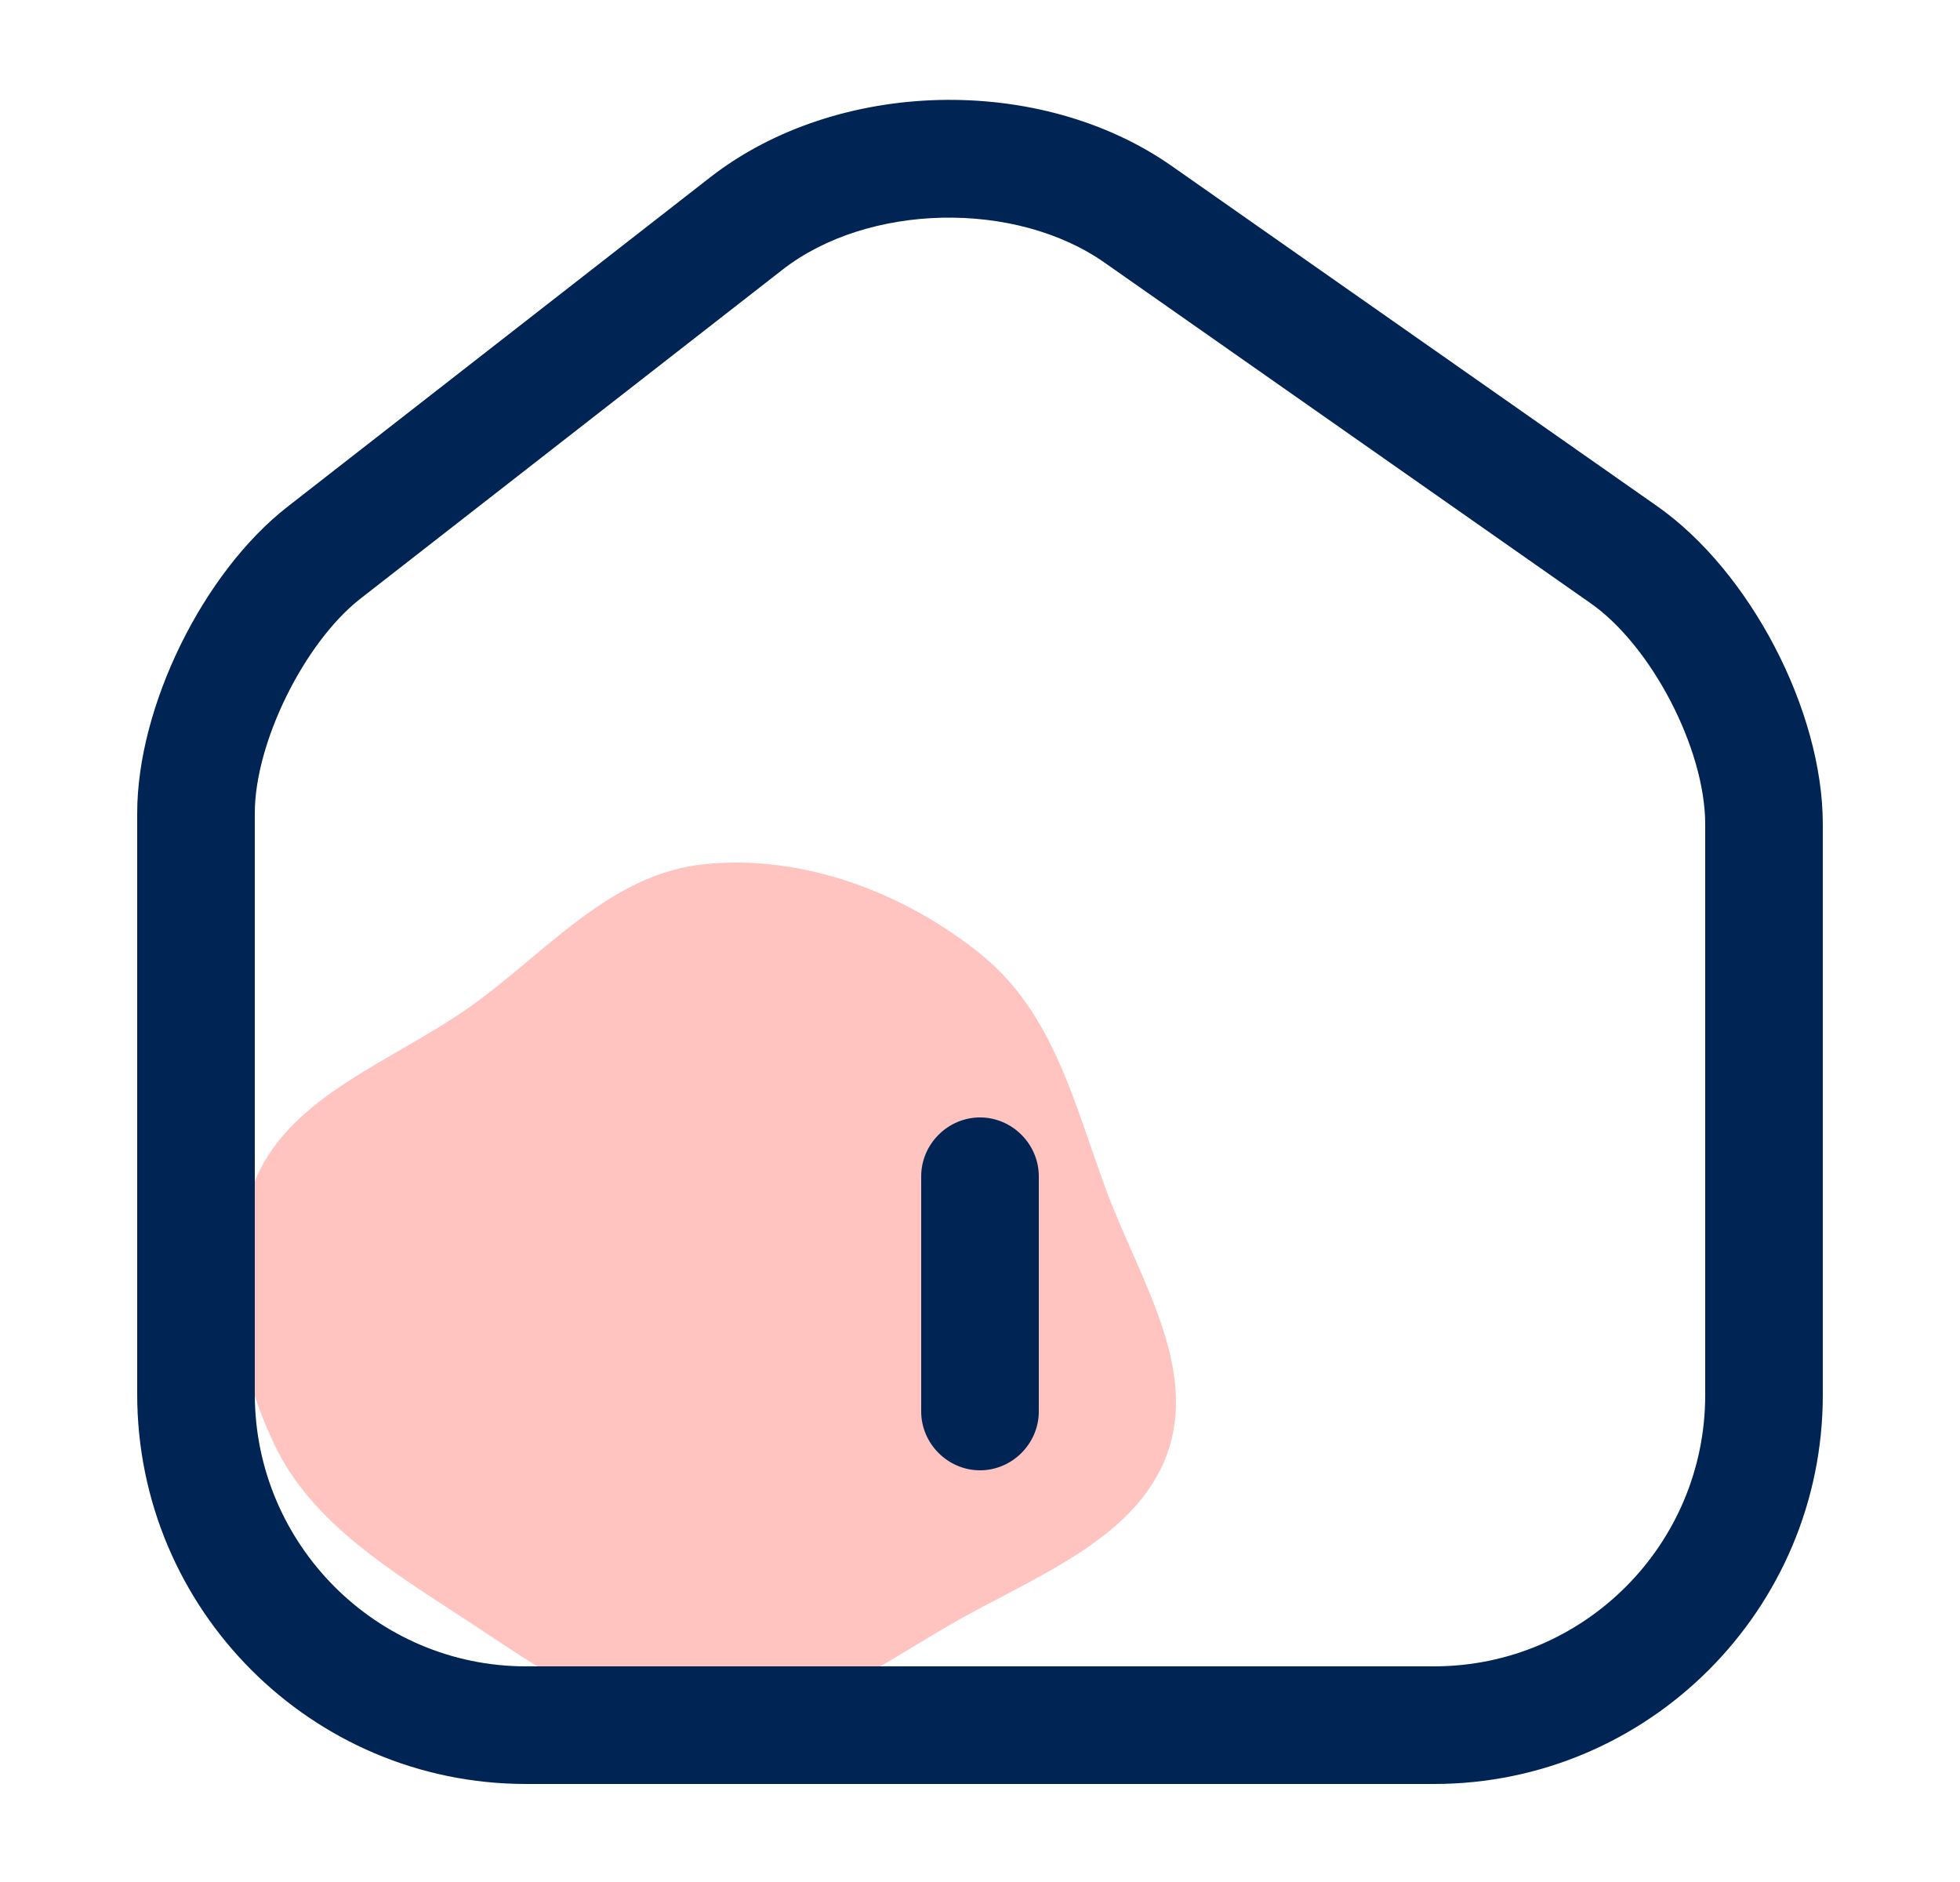 <svg width="25" height="24" viewBox="0 0 25 24" fill="none" xmlns="http://www.w3.org/2000/svg">
<path fill-rule="evenodd" clip-rule="evenodd" d="M8.978 11.021C10.251 10.889 11.55 11.39 12.519 12.176C13.444 12.926 13.709 14.099 14.112 15.183C14.524 16.294 15.292 17.435 14.884 18.548C14.478 19.657 13.136 20.125 12.074 20.745C11.096 21.317 10.13 22.016 8.978 22C7.833 21.984 6.887 21.273 5.948 20.66C4.988 20.032 3.972 19.42 3.498 18.418C2.993 17.351 2.795 16.086 3.273 15.009C3.737 13.963 4.997 13.537 5.966 12.859C6.95 12.171 7.758 11.149 8.978 11.021Z" fill="#FFC3C0"/>
<path d="M18.29 22.75H6.71C3.97 22.75 1.75 20.52 1.75 17.78V10.37C1.75 9.01 2.59 7.3 3.67 6.46L9.06 2.26C10.68 1 13.27 0.94 14.95 2.12L21.13 6.45C22.32 7.28 23.25 9.06 23.25 10.51V17.79C23.25 20.52 21.03 22.75 18.29 22.75ZM9.98 3.44L4.59 7.64C3.88 8.2 3.25 9.47 3.25 10.37V17.78C3.25 19.69 4.8 21.25 6.71 21.25H18.29C20.2 21.25 21.75 19.7 21.75 17.79V10.51C21.75 9.55 21.06 8.22 20.27 7.68L14.09 3.35C12.95 2.55 11.07 2.59 9.98 3.44Z" fill="#002454"/>
<path d="M12.5 18.75C12.09 18.75 11.75 18.41 11.75 18V15C11.75 14.59 12.09 14.25 12.5 14.25C12.91 14.25 13.25 14.59 13.25 15V18C13.25 18.41 12.91 18.75 12.5 18.75Z" fill="#002454"/>
</svg>
